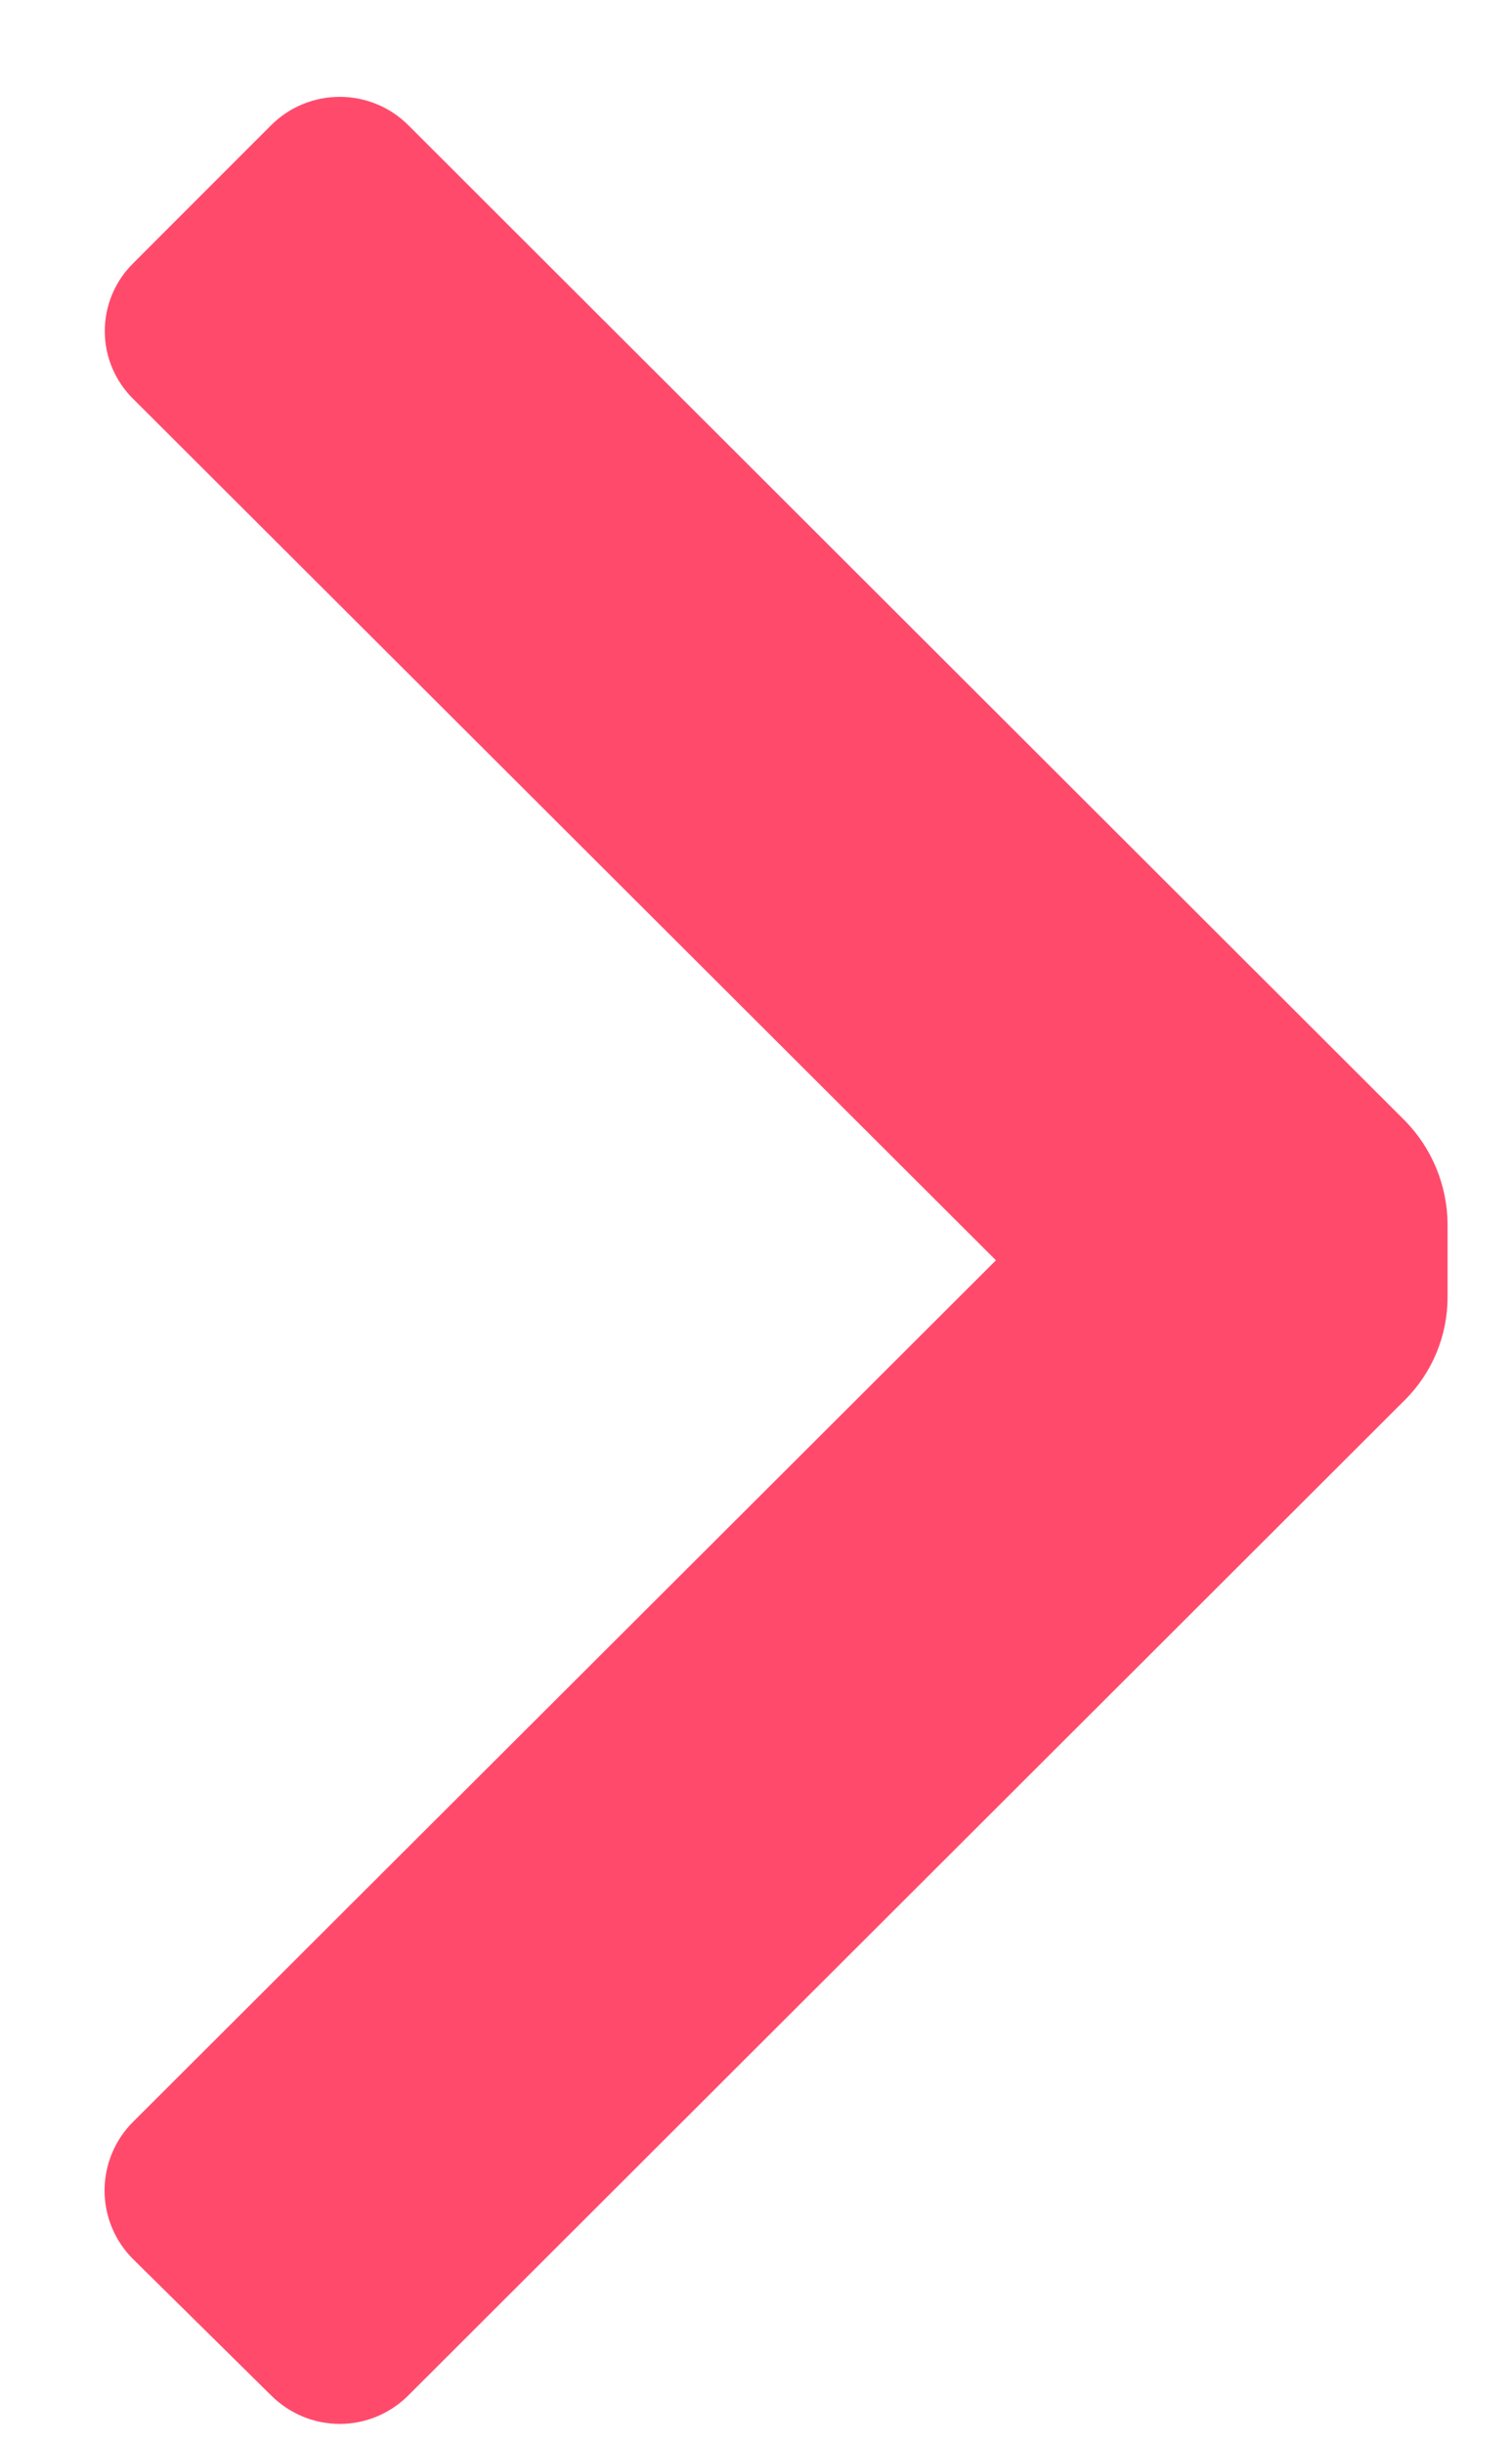<svg width="13" height="21" viewBox="0 0 13 21" fill="none" xmlns="http://www.w3.org/2000/svg">
<path d="M12.079 12.028C12.314 11.794 12.446 11.476 12.446 11.145V10.511C12.442 10.181 12.311 9.864 12.079 9.628L3.513 1.078C3.356 0.92 3.143 0.832 2.921 0.832C2.699 0.832 2.486 0.92 2.329 1.078L1.146 2.261C0.989 2.415 0.901 2.625 0.901 2.845C0.901 3.064 0.989 3.274 1.146 3.428L8.563 10.828L1.146 18.228C0.988 18.384 0.899 18.598 0.899 18.82C0.899 19.042 0.988 19.255 1.146 19.411L2.329 20.578C2.486 20.736 2.699 20.825 2.921 20.825C3.143 20.825 3.356 20.736 3.513 20.578L12.079 12.028Z" fill="#FF4A6C"/>
</svg>
